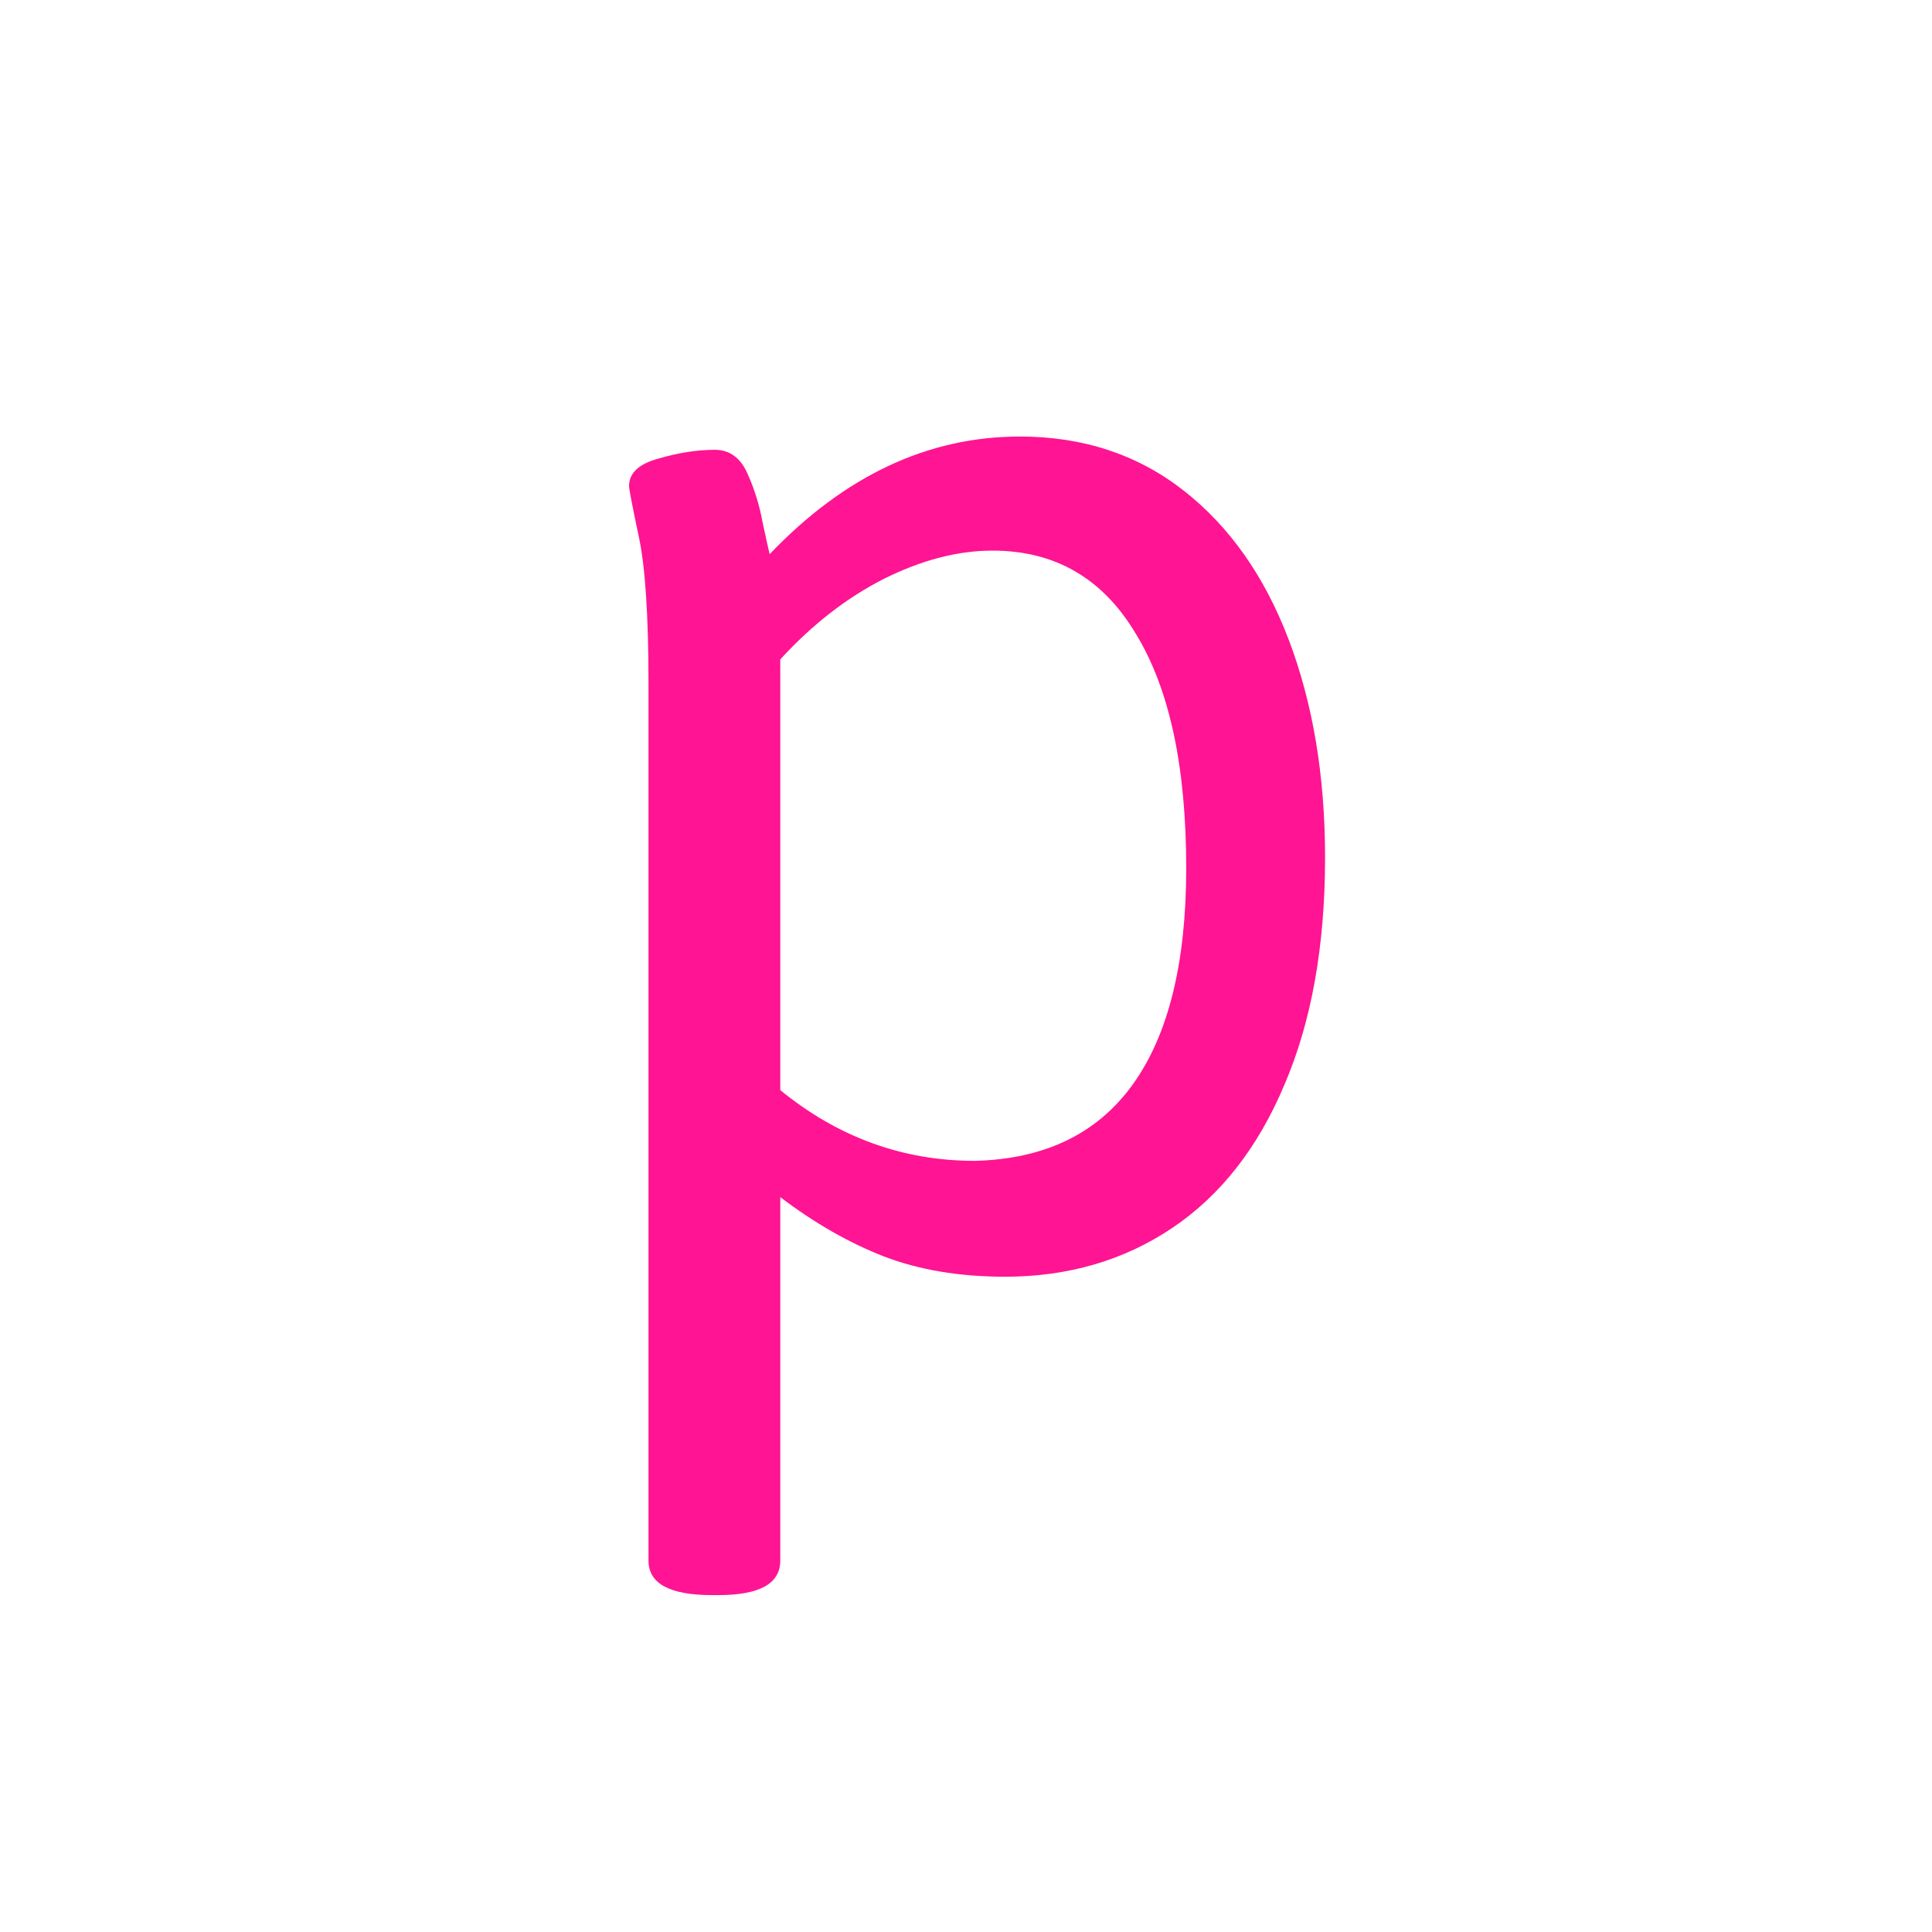 <svg width="128" height="128" viewBox="0 0 128 128" fill="none" xmlns="http://www.w3.org/2000/svg">
  <g clip-path="url(#clip0_3_2)">
    <path
      d="M47.184 105.68C44.371 105.68 42.965 104.918 42.965 103.395V45.328C42.965 40.797 42.75 37.535 42.32 35.543C41.891 33.512 41.676 32.398 41.676 32.203C41.676 31.344 42.32 30.738 43.609 30.387C44.938 29.996 46.188 29.801 47.359 29.801C48.336 29.801 49.059 30.328 49.527 31.383C49.996 32.438 50.328 33.512 50.523 34.605C50.758 35.699 50.914 36.402 50.992 36.715C55.953 31.52 61.48 28.922 67.574 28.922C71.754 28.922 75.367 30.113 78.414 32.496C81.461 34.879 83.785 38.18 85.387 42.398C86.988 46.617 87.789 51.422 87.789 56.812C87.789 62.672 86.891 67.691 85.094 71.871C83.336 76.051 80.856 79.215 77.652 81.363C74.449 83.512 70.758 84.586 66.578 84.586C63.57 84.586 60.895 84.137 58.551 83.238C56.246 82.34 53.961 81.031 51.695 79.312V103.395C51.695 104.918 50.328 105.68 47.594 105.68H47.184ZM64.586 76.91C69.234 76.793 72.731 75.094 75.074 71.812C77.418 68.531 78.59 63.766 78.59 57.516C78.59 50.797 77.477 45.621 75.25 41.988C73.062 38.316 69.898 36.48 65.758 36.48C63.453 36.48 61.051 37.105 58.551 38.355C56.09 39.605 53.805 41.383 51.695 43.688V72.223C55.523 75.348 59.82 76.91 64.586 76.91Z"
      fill="#FF1493"
    />
  </g>
</svg>
